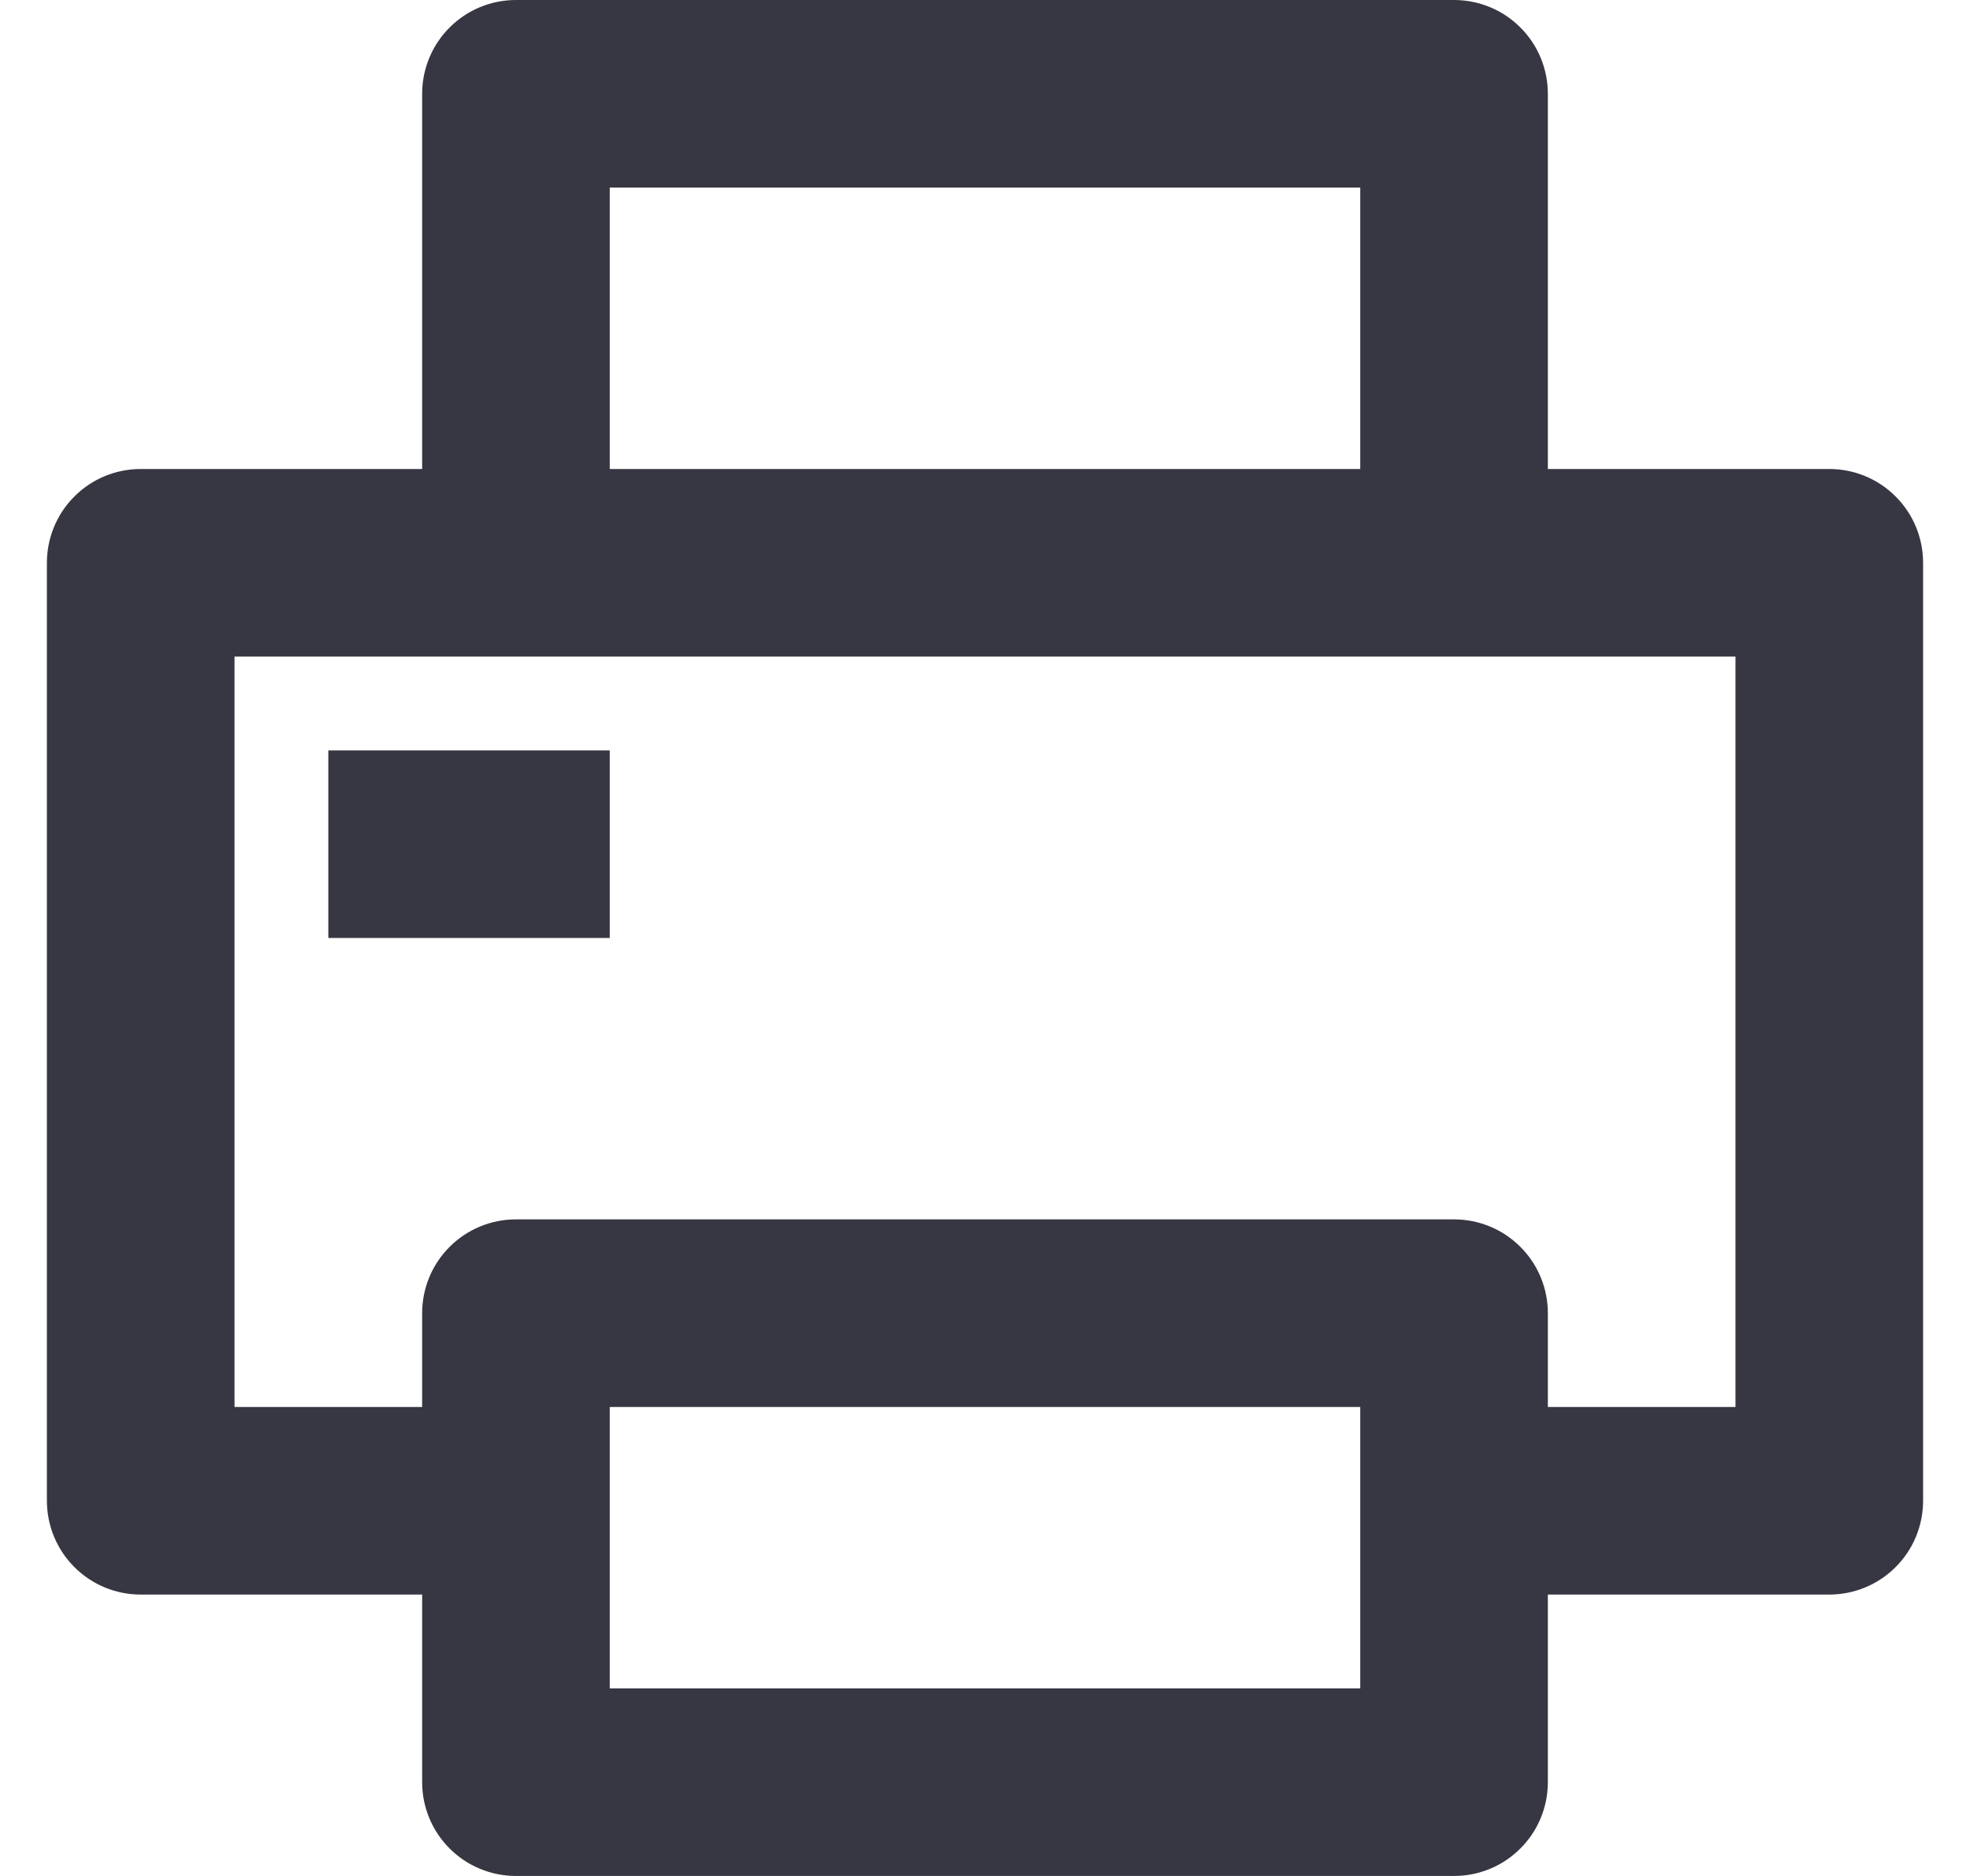 <svg width="21" height="20" viewBox="0 0 21 20" fill="none" xmlns="http://www.w3.org/2000/svg">
<path d="M4.5 17H1.5C1.235 17 0.98 16.895 0.793 16.707C0.605 16.52 0.5 16.265 0.5 16V6C0.5 5.735 0.605 5.48 0.793 5.293C0.98 5.105 1.235 5 1.5 5H4.5V1C4.5 0.735 4.605 0.48 4.793 0.293C4.98 0.105 5.235 0 5.5 0H15.5C15.765 0 16.02 0.105 16.207 0.293C16.395 0.48 16.5 0.735 16.5 1V5H19.5C19.765 5 20.02 5.105 20.207 5.293C20.395 5.48 20.5 5.735 20.5 6V16C20.5 16.265 20.395 16.52 20.207 16.707C20.02 16.895 19.765 17 19.5 17H16.5V19C16.5 19.265 16.395 19.52 16.207 19.707C16.02 19.895 15.765 20 15.5 20H5.5C5.235 20 4.98 19.895 4.793 19.707C4.605 19.52 4.5 19.265 4.5 19V17ZM4.5 15V14C4.5 13.735 4.605 13.48 4.793 13.293C4.98 13.105 5.235 13 5.5 13H15.5C15.765 13 16.02 13.105 16.207 13.293C16.395 13.48 16.5 13.735 16.5 14V15H18.5V7H2.5V15H4.5ZM6.5 2V5H14.5V2H6.5ZM6.5 15V18H14.5V15H6.5ZM3.5 8H6.5V10H3.5V8Z" fill="#373743"/>
</svg>
